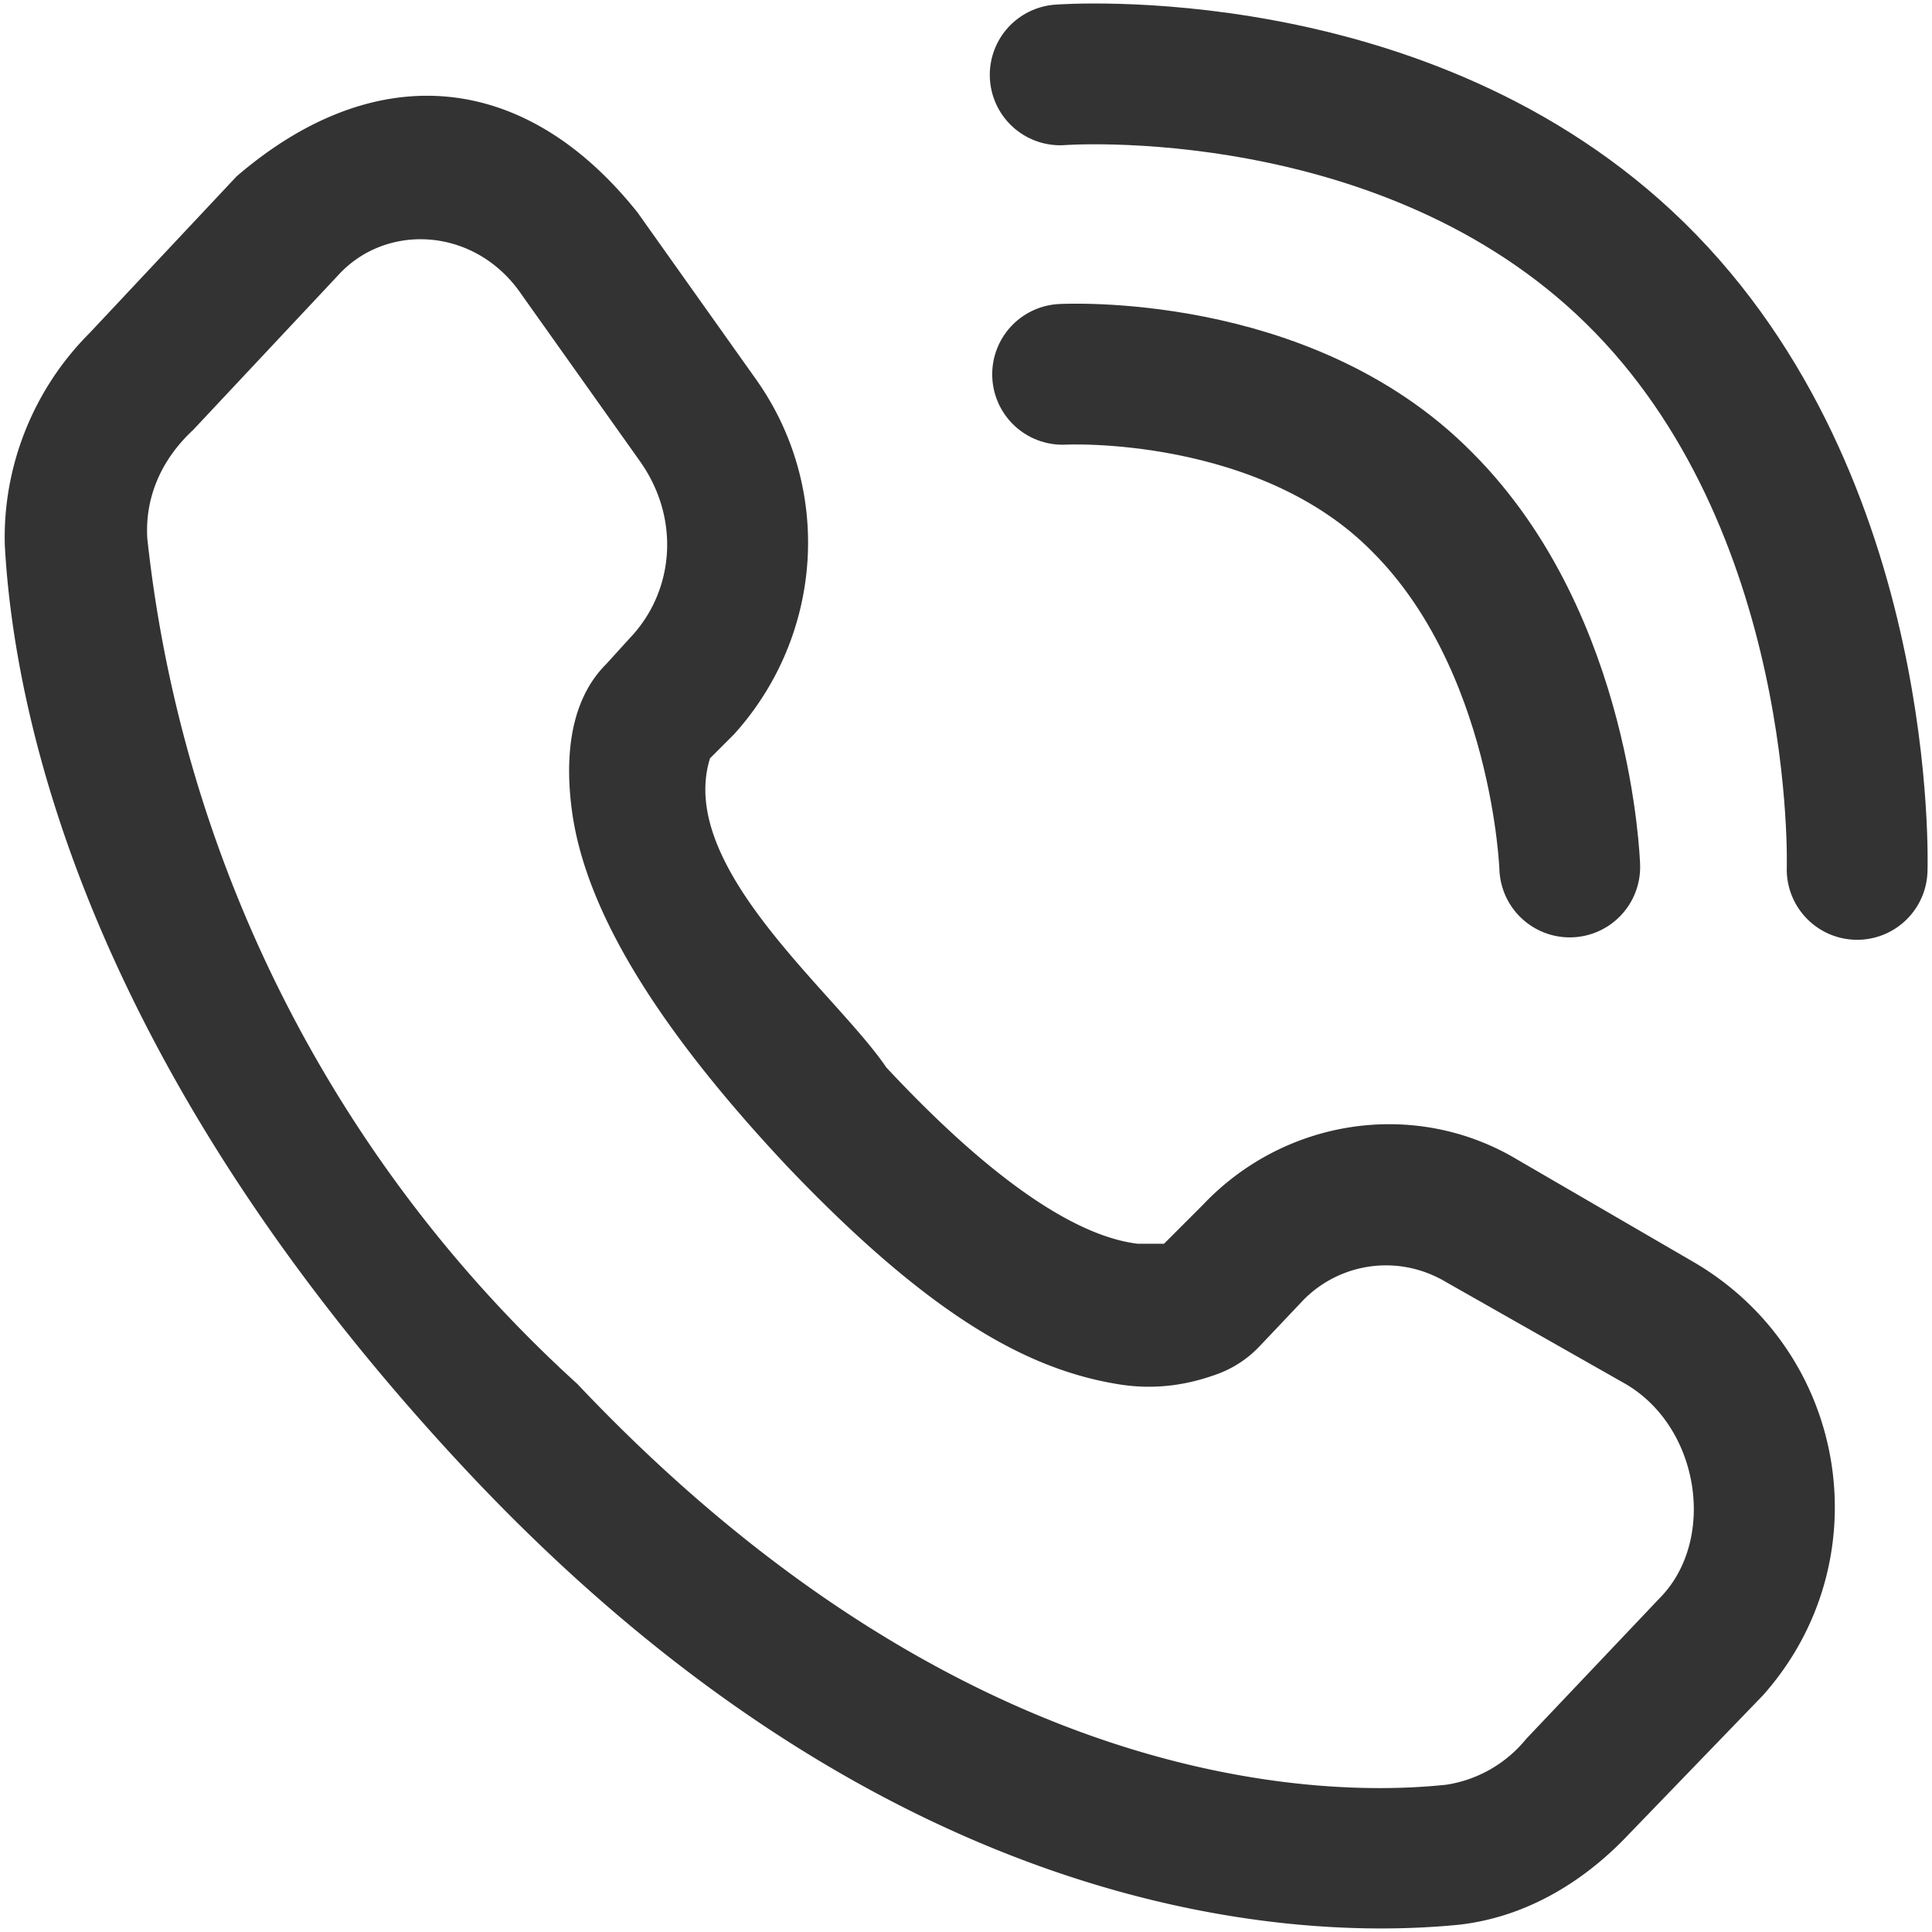 <svg viewBox="0 0 800 800" xmlns="http://www.w3.org/2000/svg">
  <path d="M439 31s143-11 238 82c97 95 92 247 92 247M440 155s92-5 149 53c58 58 61 151 61 151" fill="none" stroke="#333" stroke-width="58.3" stroke-linecap="round"/>
  <path d="m674 760 56-58c49-55 36-141-28-179l-74-43c-42-25-96-17-130 19l-16 16c1 0 1 0 0 0h-11c-16-2-48-13-104-73-21-31-87-83-73-128l10-10c37-41 41-102 9-147l-49-69C217 29 155 24 98 73l-61 65c-23 23-36 55-35 88 4 72 35 218 195 387 172 181 336 191 407 184 27-3 51-17 70-37zM239 573A553 553 0 0 1 61 223c-1-16 5-32 19-45l60-64c20-22 57-20 76 8l49 69c17 24 14 54-4 73l-10 11c-16 16-17 41-14 62 5 34 27 80 89 146 61 64 101 84 136 90 17 3 31 0 42-4s17-11 18-12l18-19c15-15 39-19 59-7l74 42c31 18 38 65 14 89l-55 58a53 53 0 0 1-33 19c-56 6-203 0-360-166z" fill="#333"/>
</svg>
